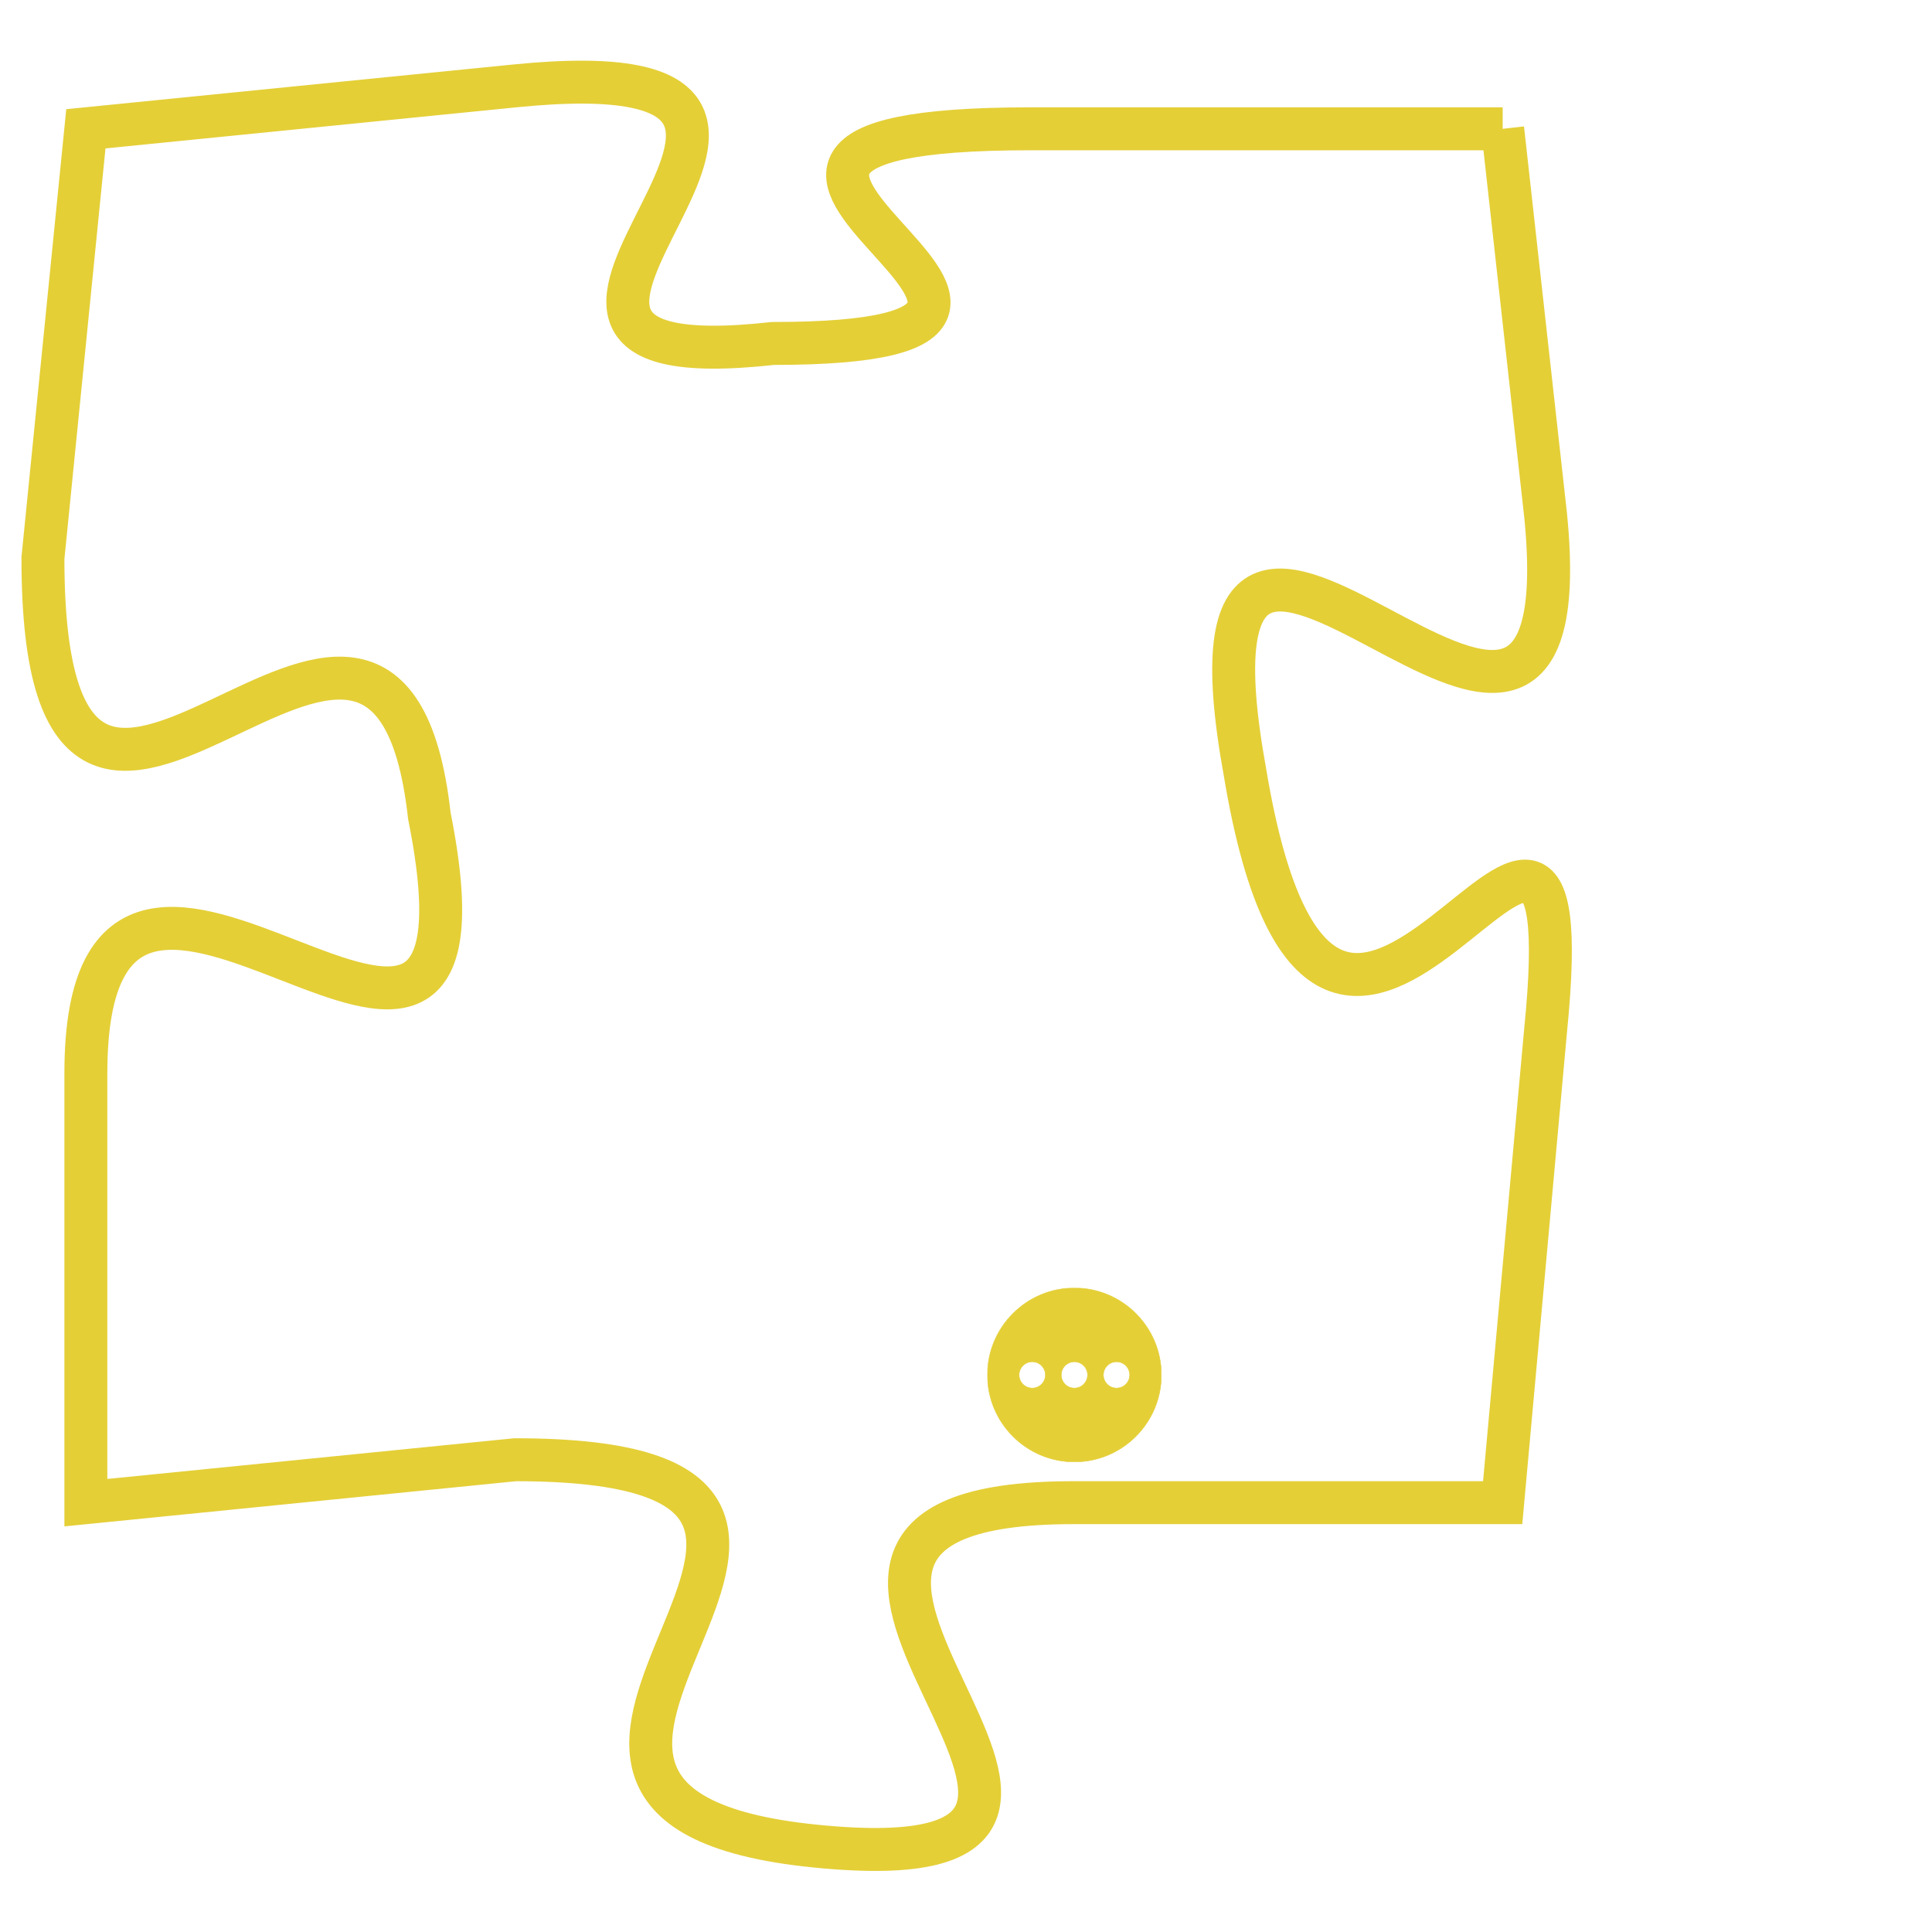 <svg version="1.1" xmlns="http://www.w3.org/2000/svg" xmlns:xlink="http://www.w3.org/1999/xlink" fill="transparent" x="0" y="0" width="350" height="350" preserveAspectRatio="xMinYMin slice"><style type="text/css">.links{fill:transparent;stroke: #E4CF37;}.links:hover{fill:#63D272; opacity:0.4;}</style><defs><g id="allt"><path id="t4400" d="M3663,1056 L3652,1056 C3641,1056 3656,1061 3646,1061 C3637,1062 3650,1054 3640,1055 L3630,1056 3630,1056 L3629,1066 C3629,1077 3637,1063 3638,1072 C3640,1082 3630,1069 3630,1078 L3630,1088 3630,1088 L3640,1087 C3651,1087 3637,1095 3647,1096 C3657,1097 3643,1088 3653,1088 L3663,1088 3663,1088 L3664,1077 C3665,1067 3659,1083 3657,1071 C3655,1060 3665,1075 3664,1065 L3663,1056"/></g><clipPath id="c" clipRule="evenodd" fill="transparent"><use href="#t4400"/></clipPath></defs><svg viewBox="3628 1053 38 45" preserveAspectRatio="xMinYMin meet"><svg width="4380" height="2430"><g><image crossorigin="anonymous" x="0" y="0" href="https://nftpuzzle.license-token.com/assets/completepuzzle.svg" width="100%" height="100%" /><g class="links"><use href="#t4400"/></g></g></svg><svg x="3651" y="1083" height="9%" width="9%" viewBox="0 0 330 330"><g><a xlink:href="https://nftpuzzle.license-token.com/" class="links"><title>See the most innovative NFT based token software licensing project</title><path fill="#E4CF37" id="more" d="M165,0C74.019,0,0,74.019,0,165s74.019,165,165,165s165-74.019,165-165S255.981,0,165,0z M85,190 c-13.785,0-25-11.215-25-25s11.215-25,25-25s25,11.215,25,25S98.785,190,85,190z M165,190c-13.785,0-25-11.215-25-25 s11.215-25,25-25s25,11.215,25,25S178.785,190,165,190z M245,190c-13.785,0-25-11.215-25-25s11.215-25,25-25 c13.785,0,25,11.215,25,25S258.785,190,245,190z"></path></a></g></svg></svg></svg>